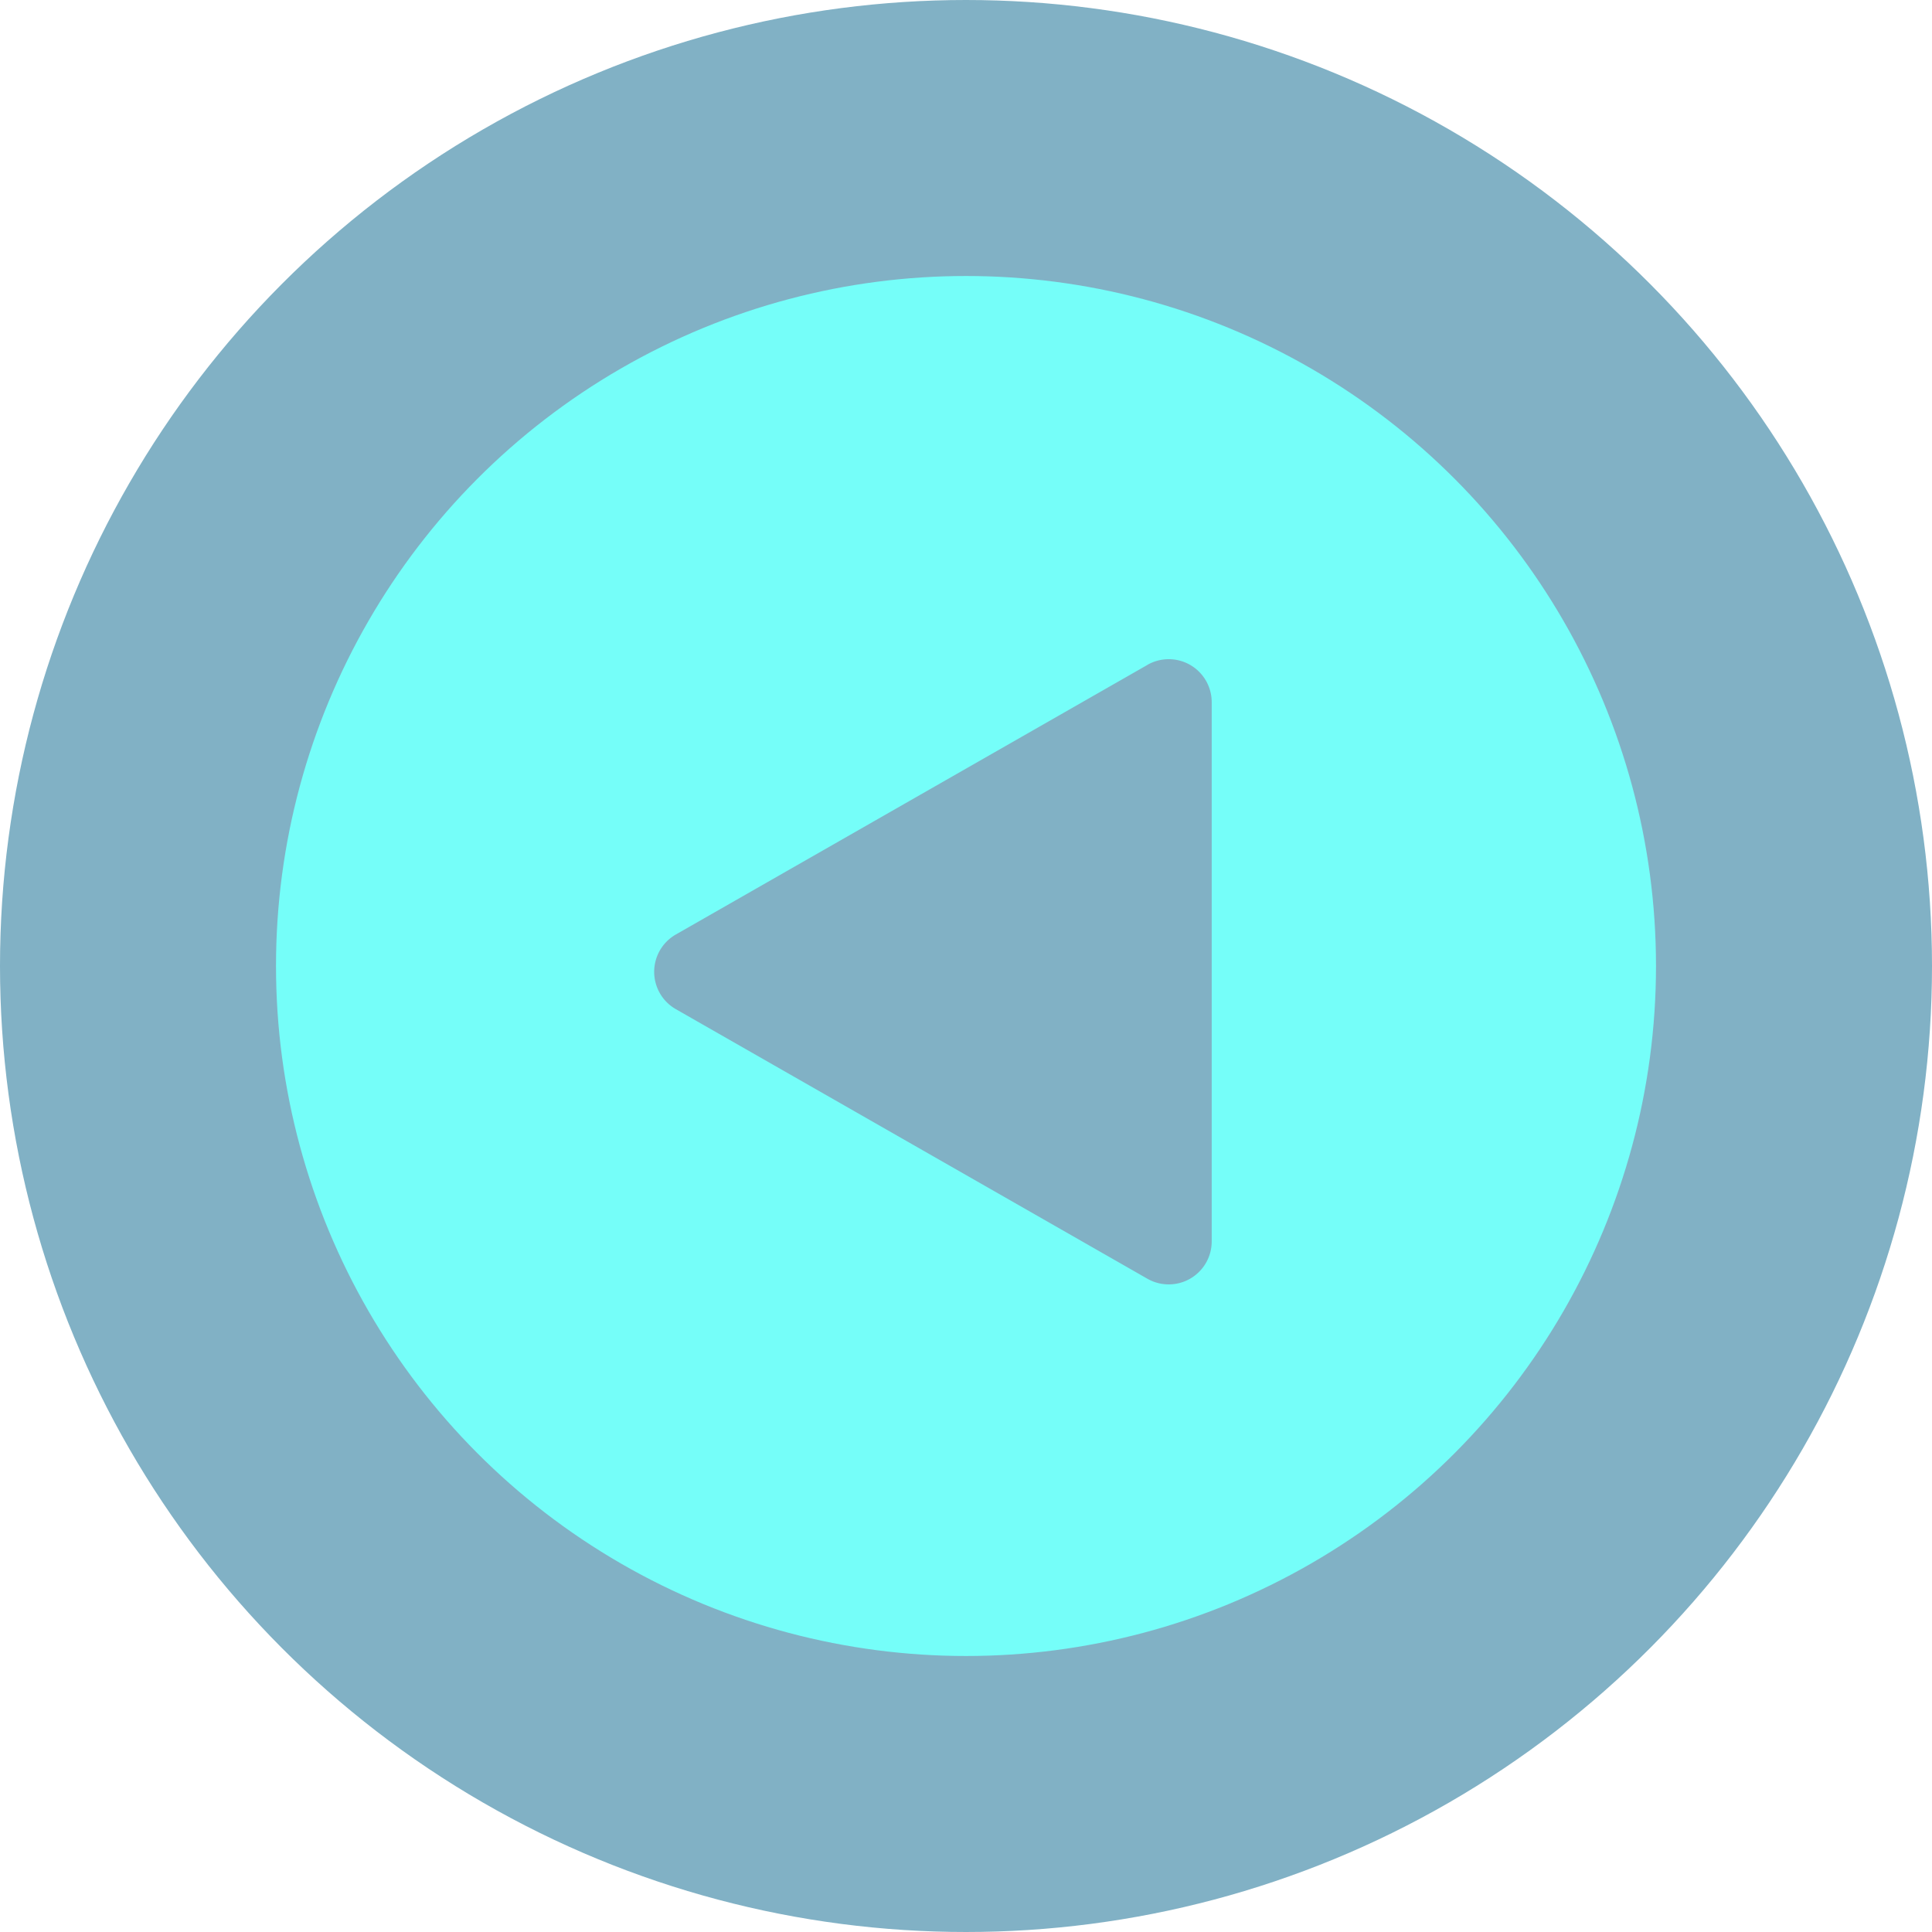 <svg xmlns="http://www.w3.org/2000/svg" width="28" height="28" viewBox="0 0 28 28"><defs><style>.a{fill:#75fef9;}.b{fill:none;stroke:#81b1c5;stroke-linecap:round;stroke-linejoin:round;stroke-width:4px;}.c{fill:#81b1c5;fill-rule:evenodd;}</style></defs><g transform="translate(2 2)"><path class="a" d="M12,0a12,12,0,1,0,12,12A12,12,0,0,0,12,0Z" transform="translate(0.976 0.088)"/><circle class="b" cx="12" cy="12" r="12"/><path class="c" d="M16.4,8.444,9.564,12.352a.623.623,0,0,0,0,1.081L16.4,17.341a.623.623,0,0,0,.931-.541V8.984a.623.623,0,0,0-.931-.541Z" transform="translate(-1.77 -0.808)"/></g></svg>